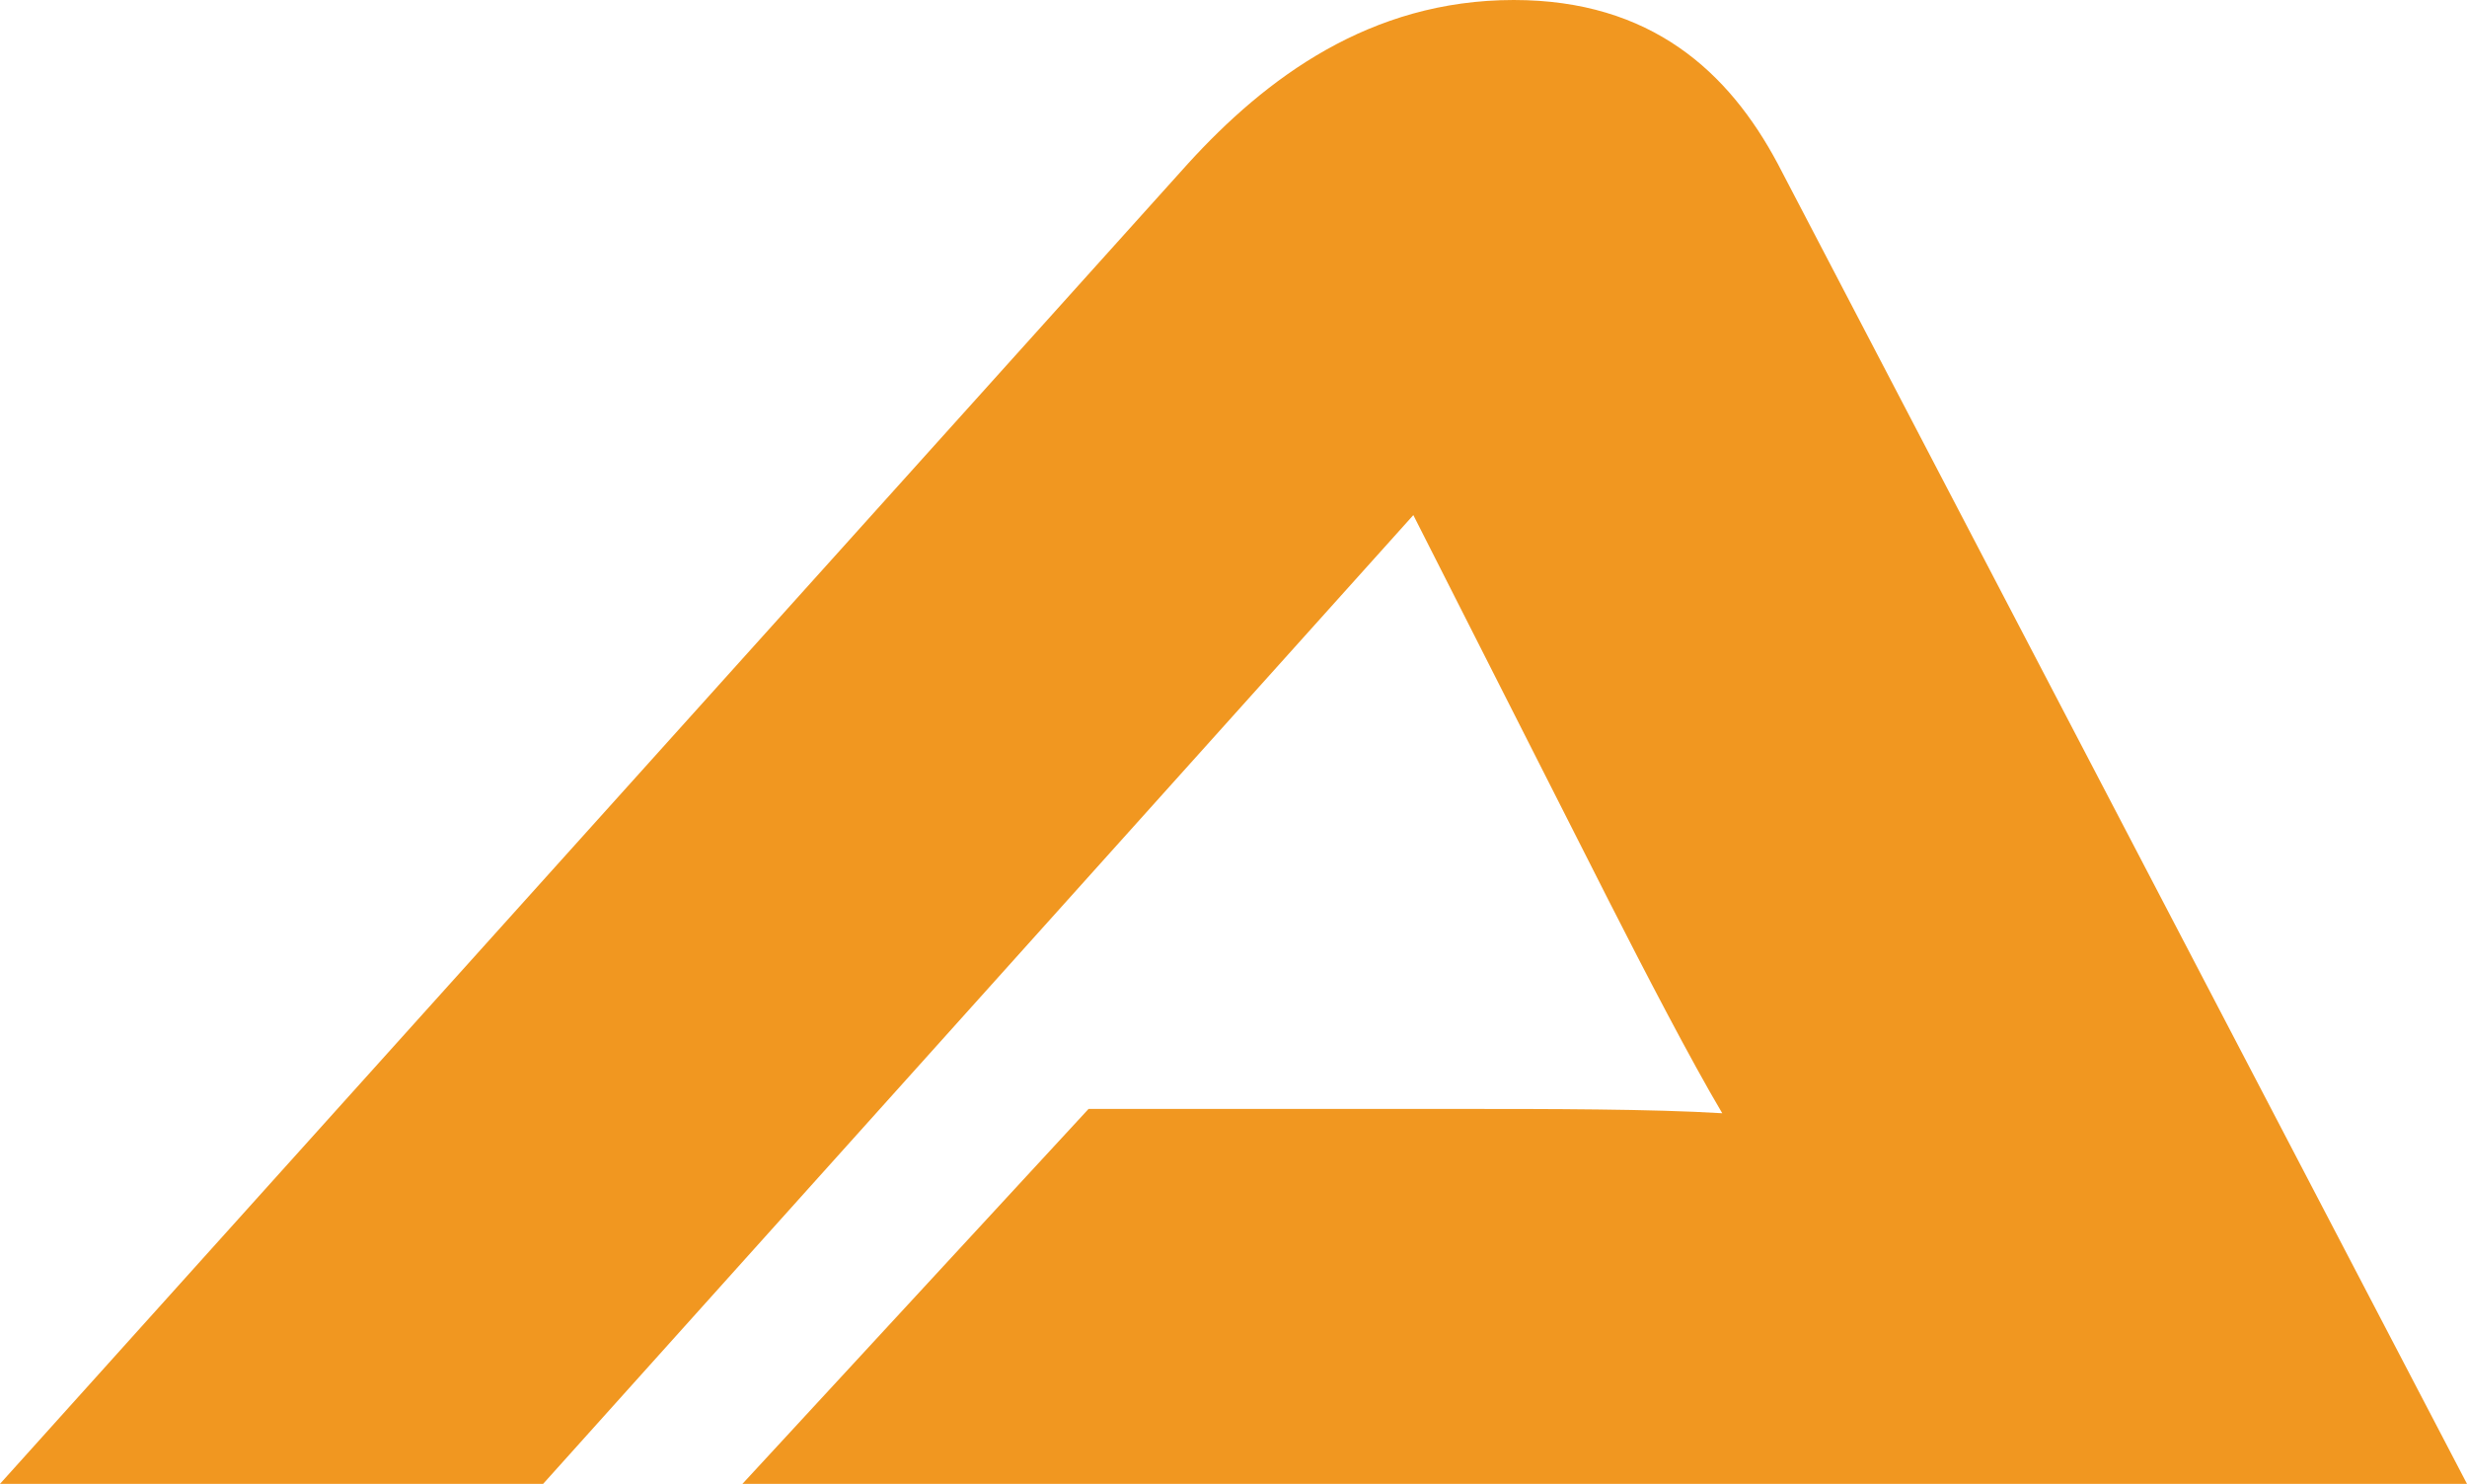 <svg xmlns="http://www.w3.org/2000/svg" viewBox="0 0 85.53 51.45"><defs><style>.cls-1{fill:#f19720;}</style></defs><title>autocar-favicon</title><g id="Layer_2" data-name="Layer 2"><g id="Layer_2-2" data-name="Layer 2"><path class="cls-1" d="M25.74,51.45l12-13H50.56c3.15,0,6.69,0,9.15.15-1.08-1.82-2.69-4.92-3.92-7.34L49,17.86,18.83,51.45H0L41.19,5.67C43.88,2.72,47.49,0,52.48,0c4.77,0,7.46,2.5,9.15,5.67l23.9,45.78Z"/></g></g></svg>